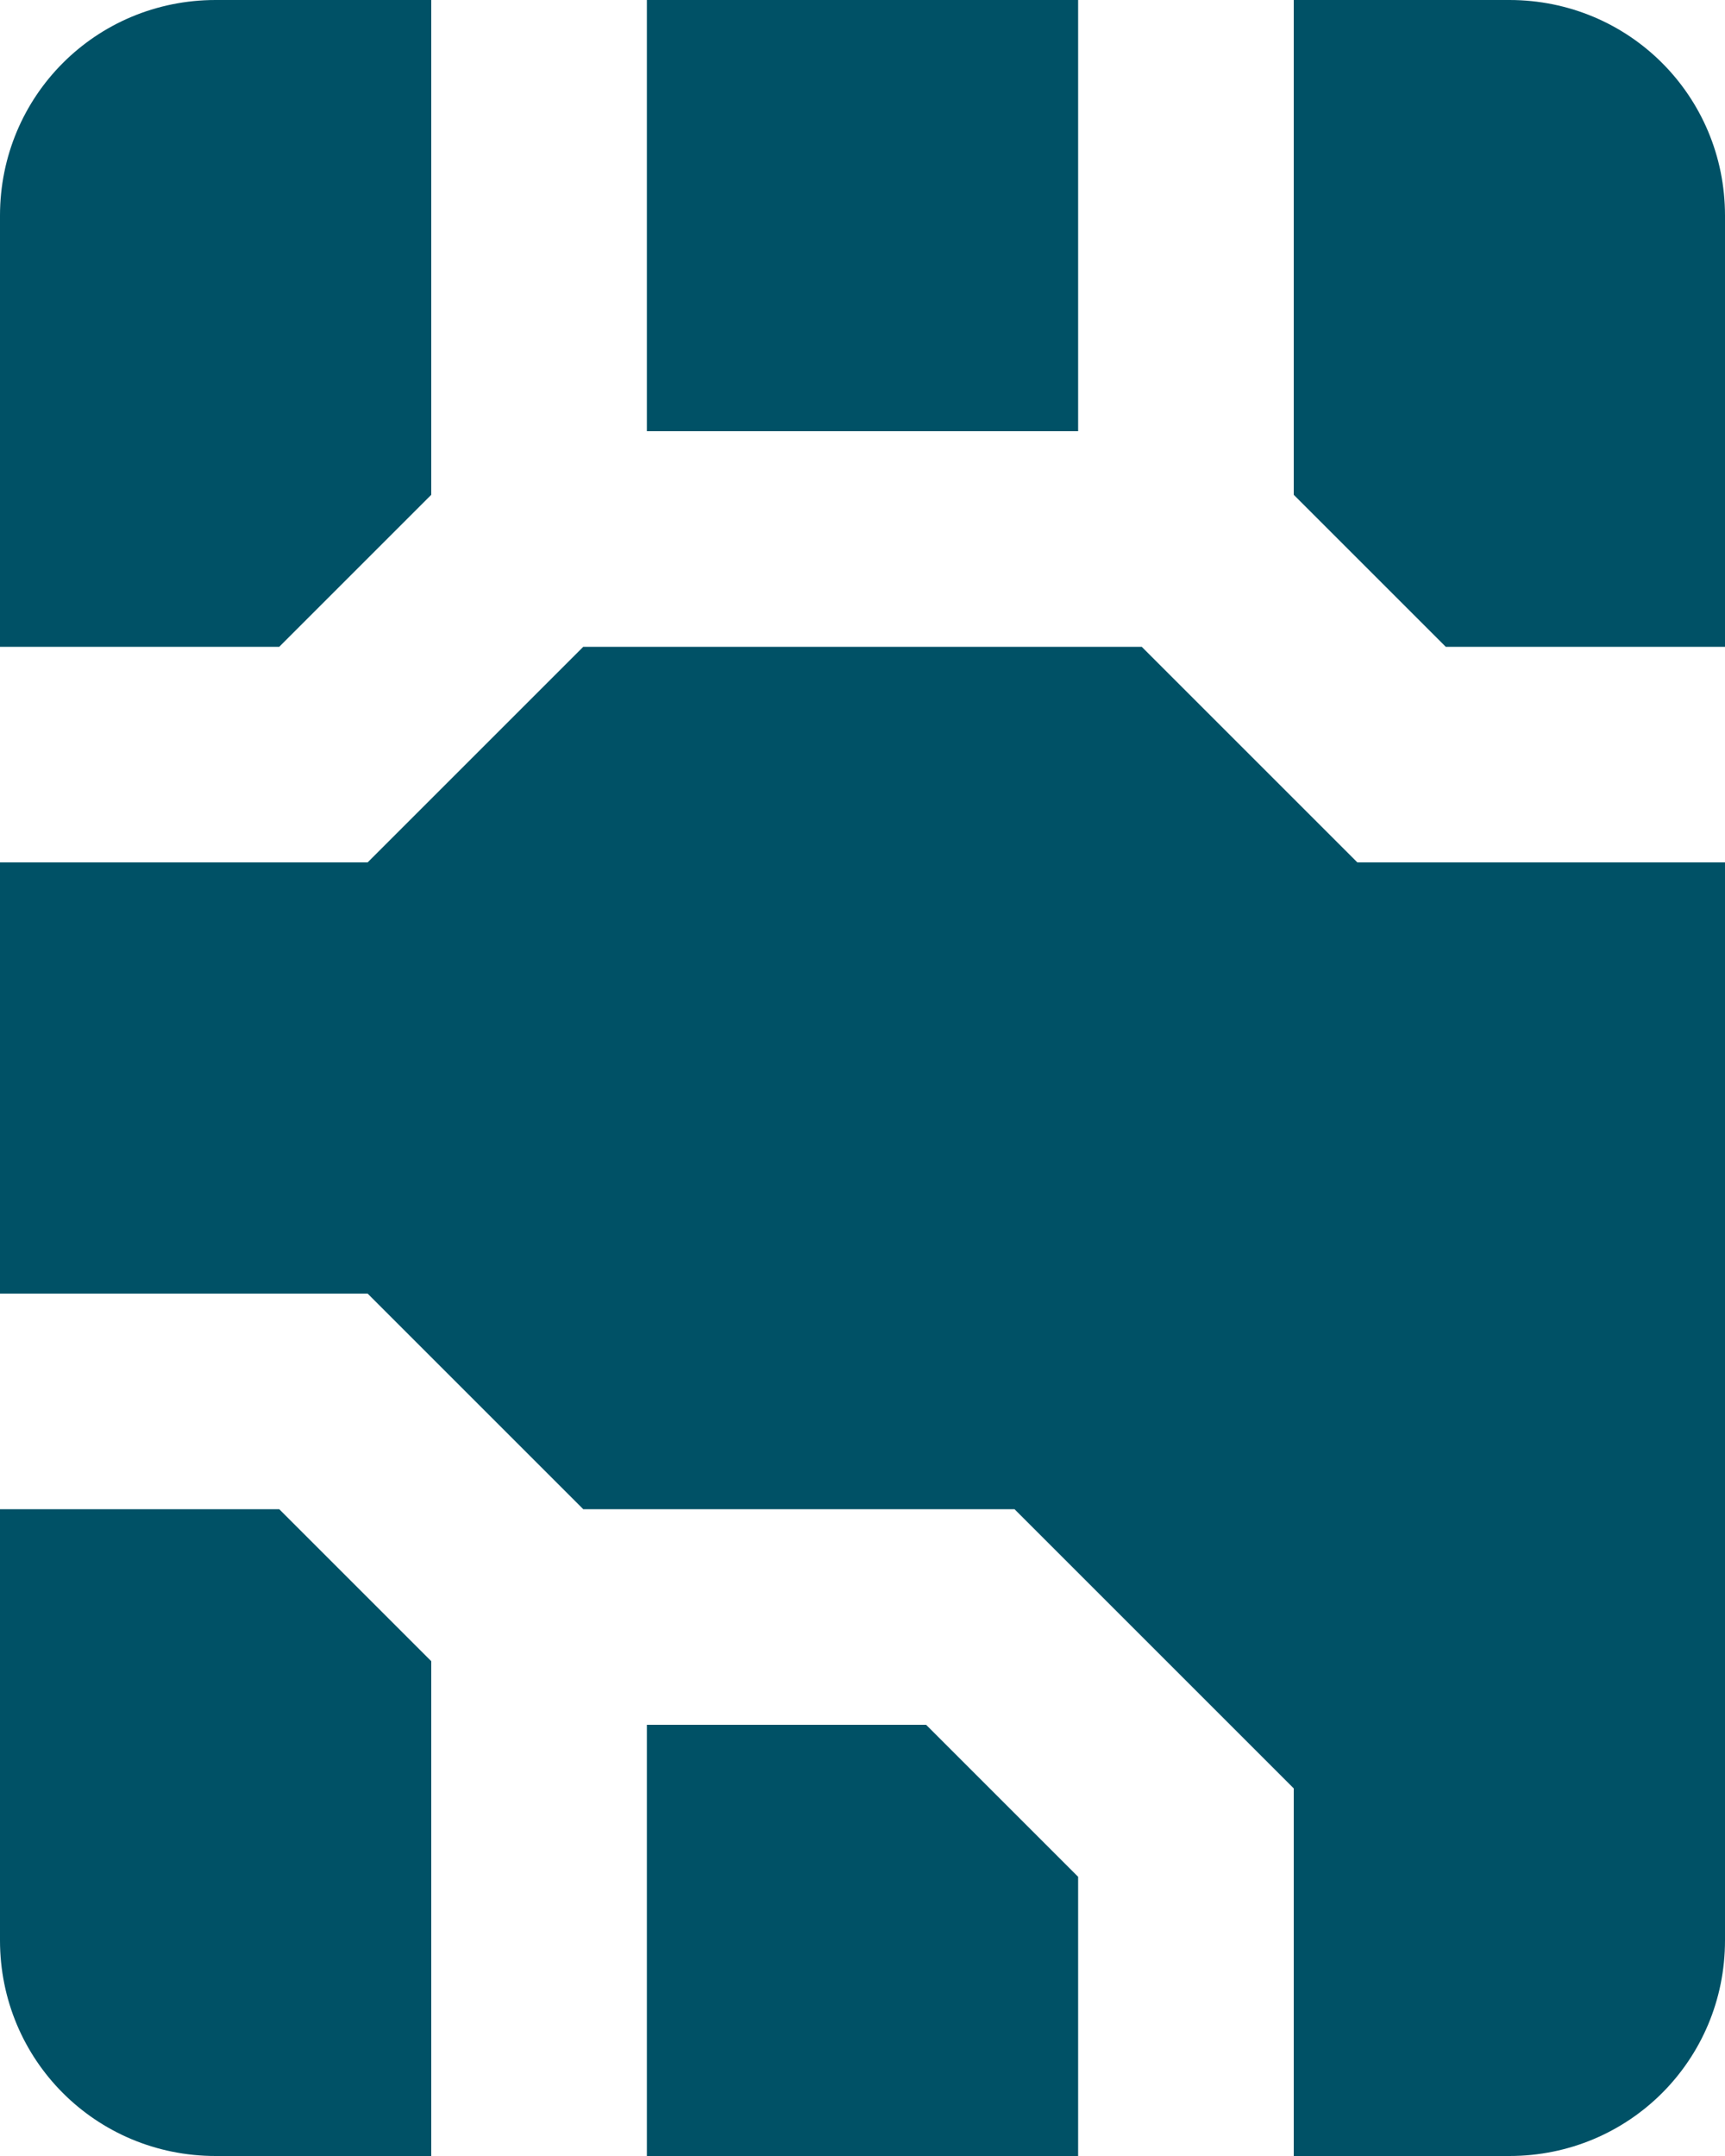 <svg width="24" height="30" viewBox="0 0 24 30" fill="none" xmlns="http://www.w3.org/2000/svg">
<path d="M24 12L24 27C24 28.665 22.665 30 21 30L18 30L18 24.885L14.115 21L8.115 21L5.115 18L3.02789e-06 18L3.29016e-06 12L5.115 12L8.115 9L15.885 9L18.885 12L24 12ZM12.885 24L9 24L9 30L15 30L15 26.115L12.885 24ZM18 6.885L20.115 9L24 9L24 3C24 1.335 22.665 -5.83547e-08 21 -1.31134e-07L18 -2.62268e-07L18 6.885ZM9 6L15 6L15 -3.93402e-07L9 -6.55671e-07L9 6ZM3.885 9L6 6.885L6 -7.86805e-07L3 -9.17939e-07C1.335 -9.90718e-07 3.75634e-06 1.335 3.68356e-06 3L3.42129e-06 9L3.885 9ZM6 23.115L3.885 21L2.89676e-06 21L2.63449e-06 27C2.56171e-06 28.665 1.335 30 3 30L6 30L6 23.115Z" fill="#005166"/>
</svg>
